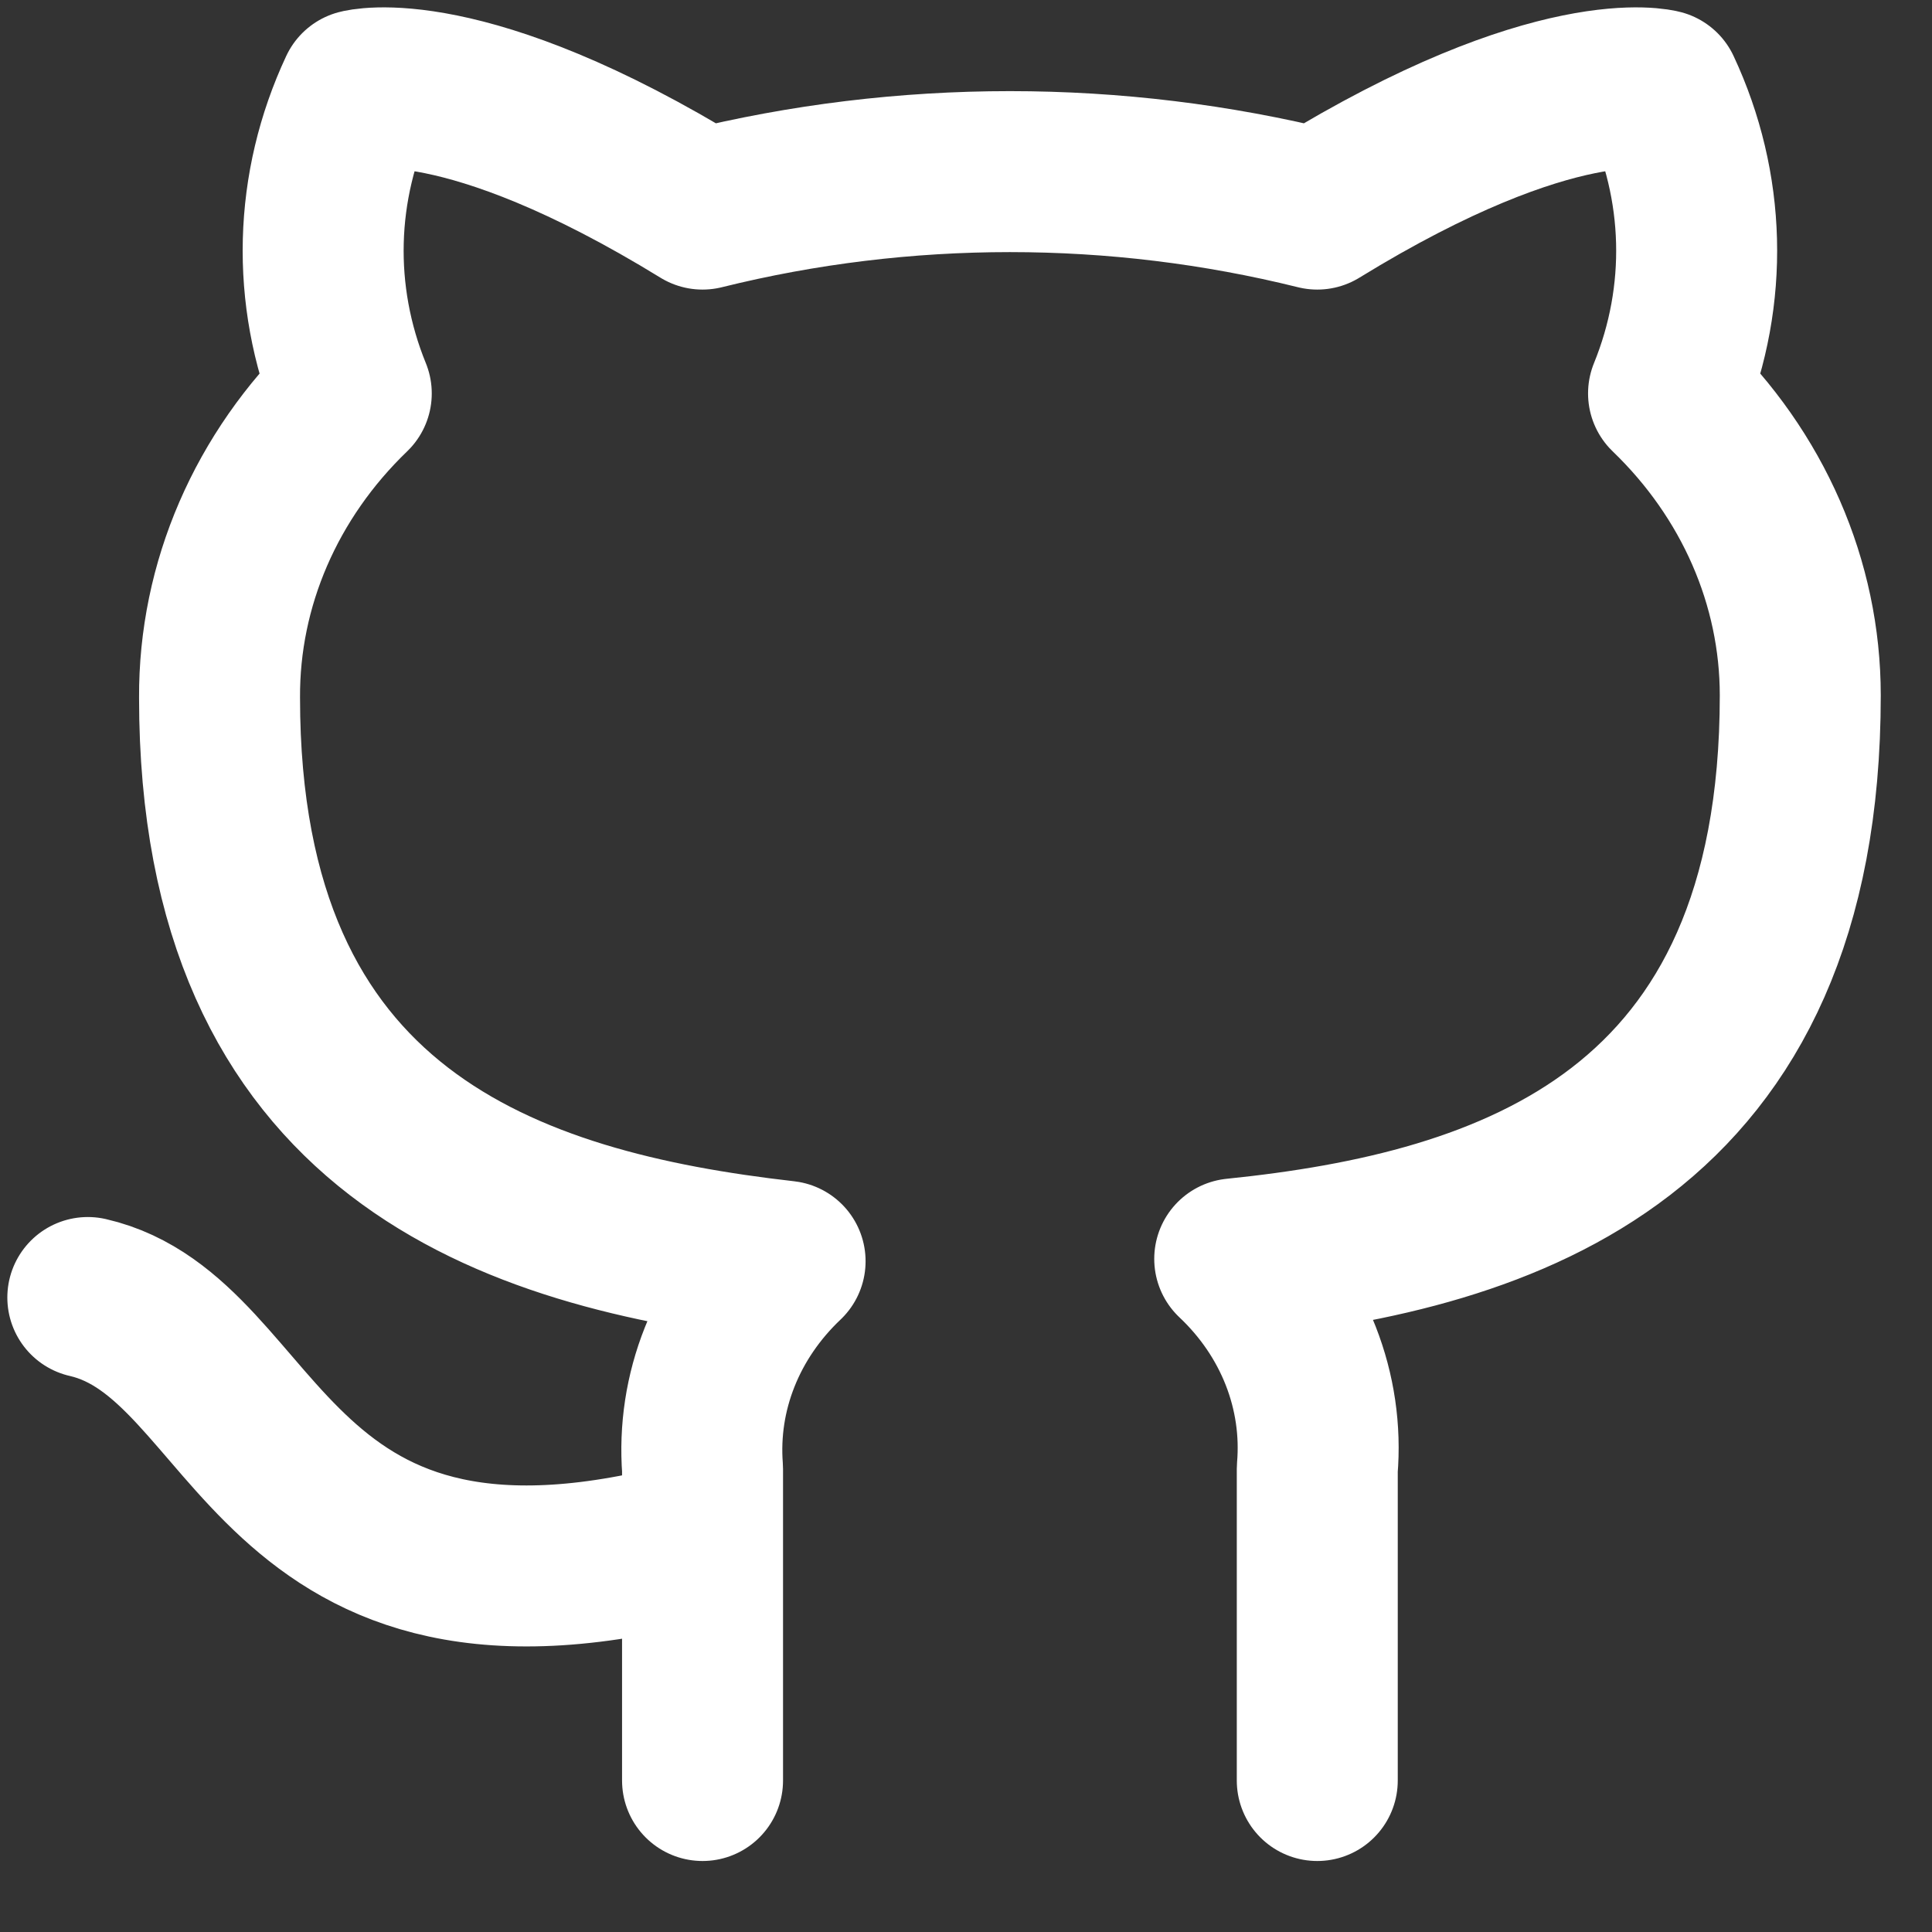 <svg preserveAspectRatio="none" width="100%" height="100%" overflow="visible" style="display: block;" viewBox="0 0 22 22" fill="none" xmlns="http://www.w3.org/2000/svg">
<rect x="0" y="0" width="22" height="22" fill="#333333" stroke="none"/>
<path id="Icon" d="M8 17.525C3 18.9 3 15.233 1 14.775M15 20.275V16.727C15.037 16.29 14.973 15.851 14.811 15.438C14.649 15.025 14.393 14.649 14.06 14.335C17.2 14.014 20.5 12.923 20.5 7.918C20.5 6.638 19.963 5.407 19 4.48C19.456 3.361 19.424 2.123 18.91 1.025C18.91 1.025 17.73 0.704 15 2.381C12.708 1.812 10.292 1.812 8 2.381C5.27 0.704 4.09 1.025 4.09 1.025C3.576 2.123 3.544 3.361 4 4.48C3.03 5.414 2.493 6.656 2.5 7.945C2.5 12.914 5.8 14.005 8.94 14.362C8.611 14.674 8.357 15.045 8.195 15.453C8.033 15.86 7.967 16.294 8 16.727V20.275" stroke="white" stroke-width="1.833" stroke-linecap="round" stroke-linejoin="round"/>
</svg>
